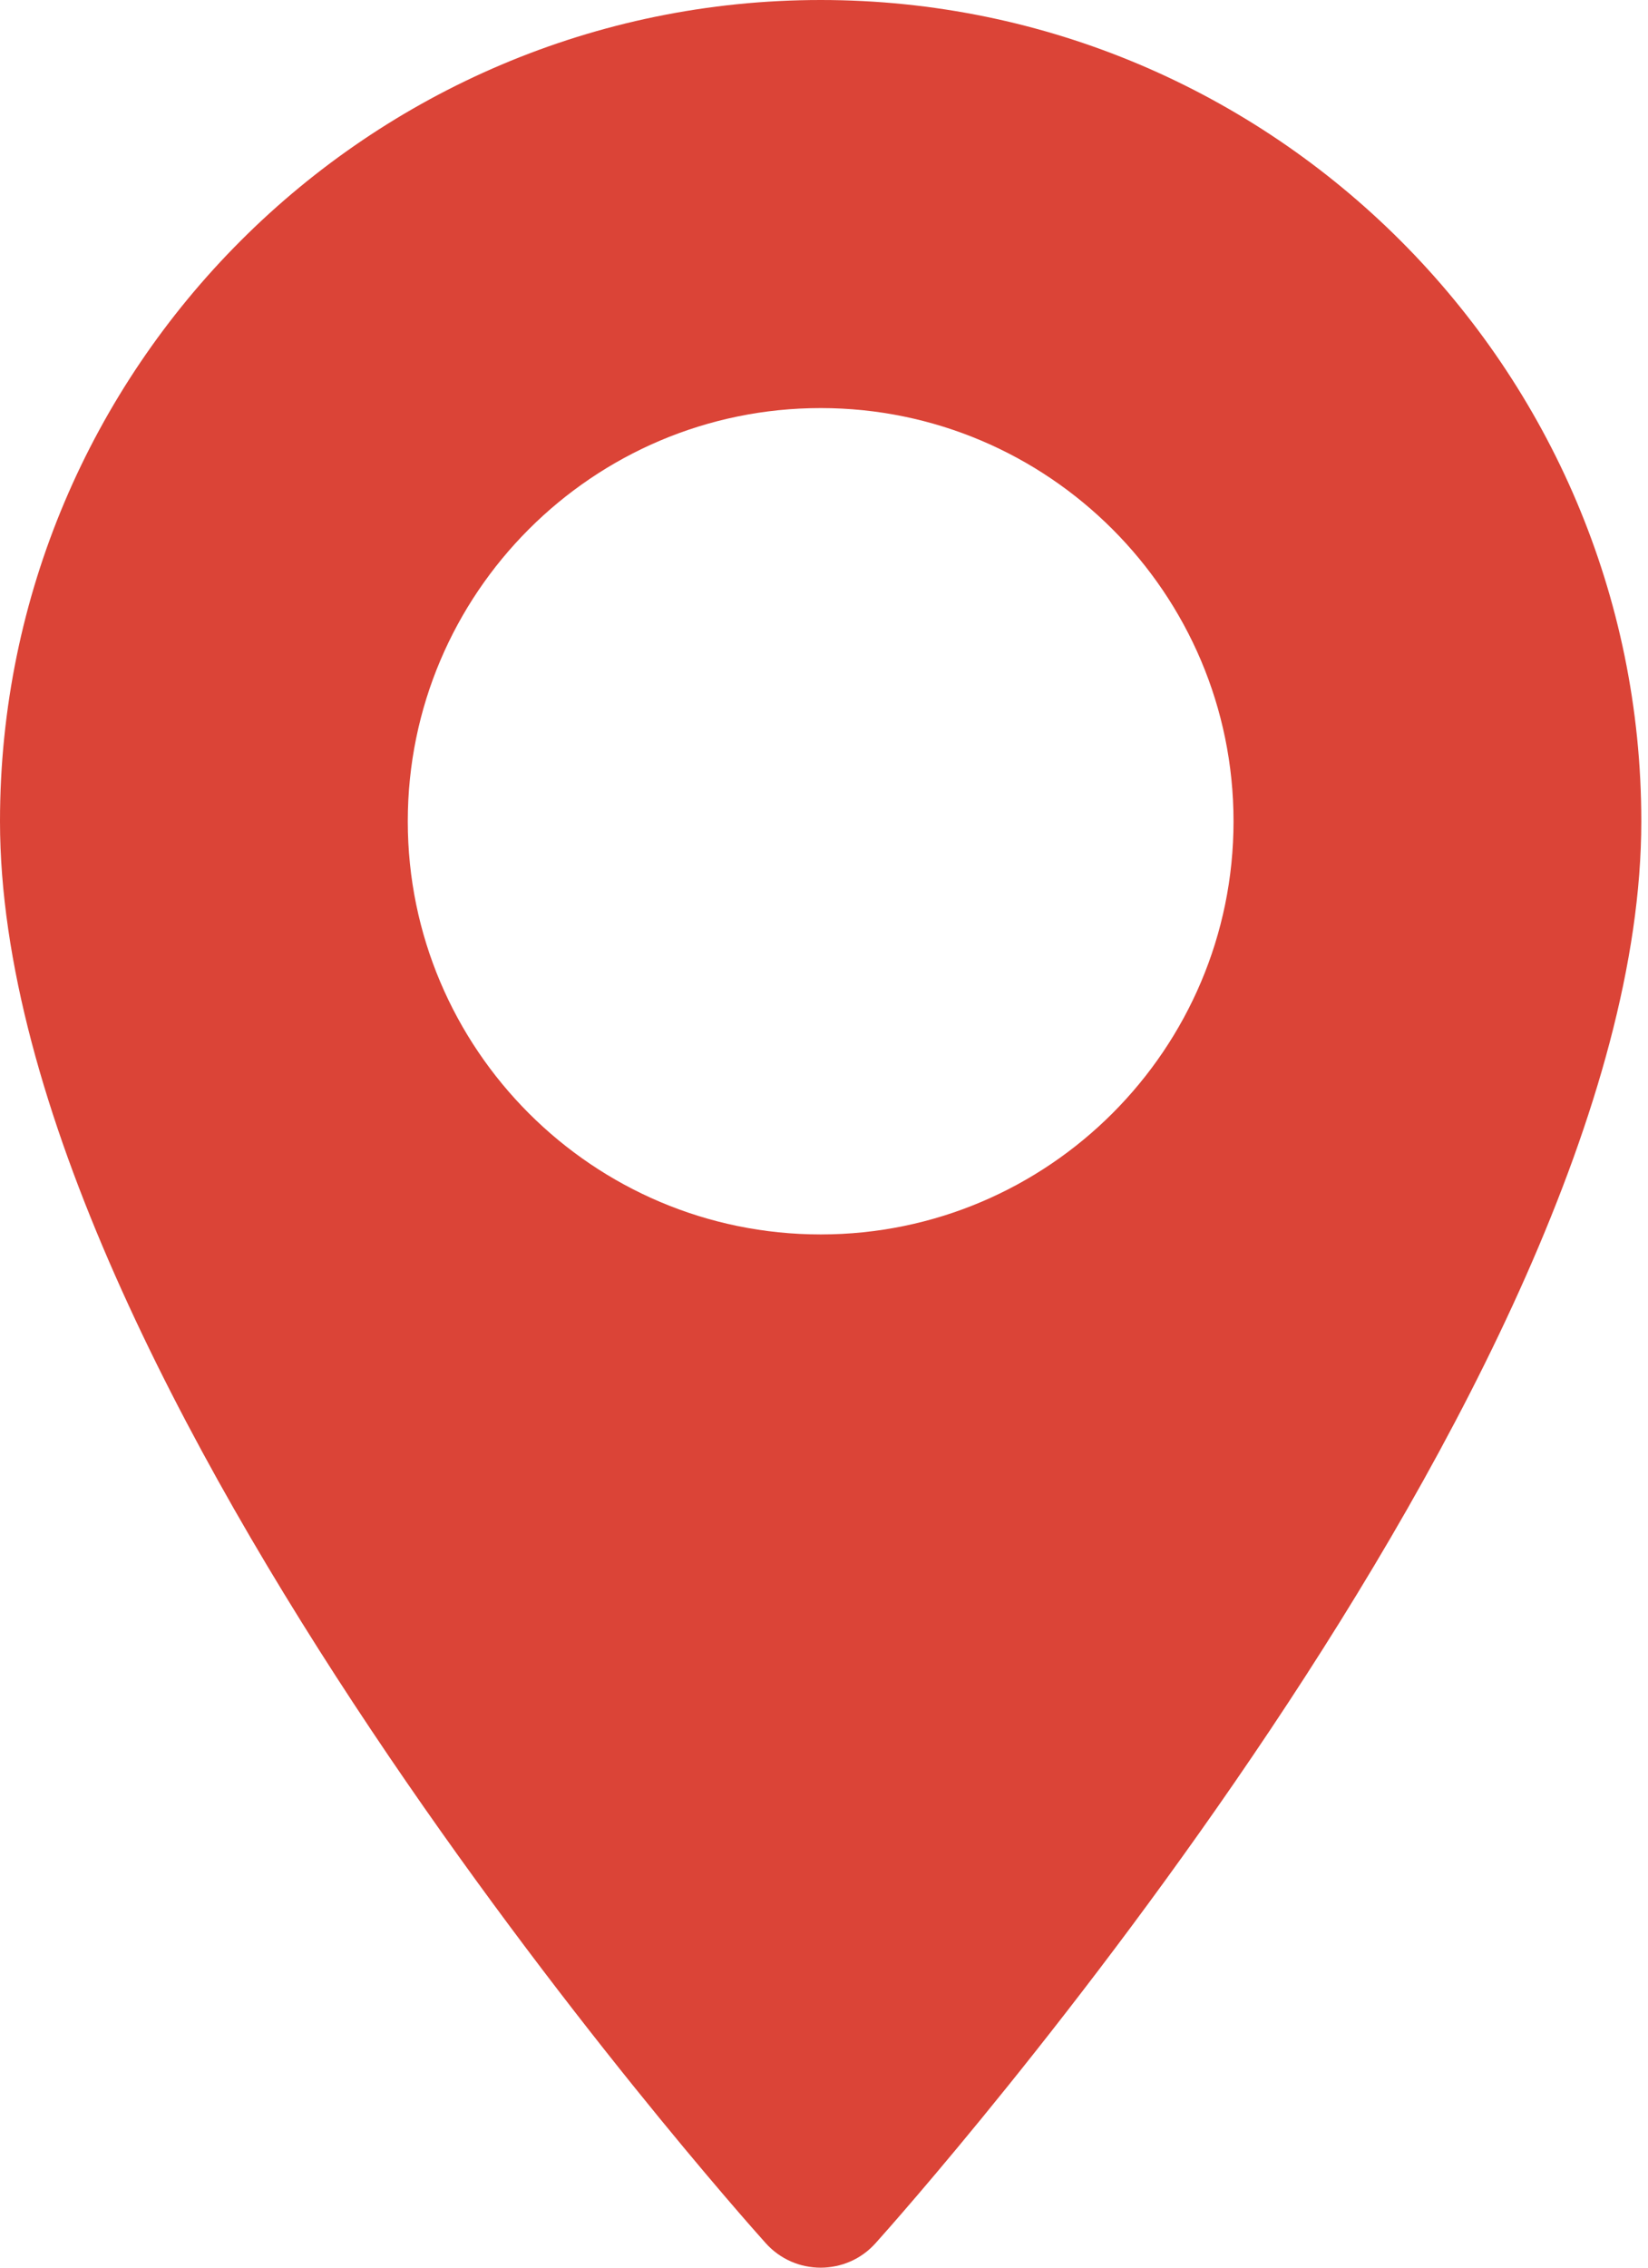 <svg width="16" height="22" viewBox="0 0 16 22" fill="none" xmlns="http://www.w3.org/2000/svg">
<path fill-rule="evenodd" clip-rule="evenodd" d="M7.968 0C3.574 0 0 3.574 0 7.968C0 13.42 7.13 21.424 7.434 21.762C7.719 22.08 8.217 22.079 8.501 21.762C8.805 21.424 15.935 13.42 15.935 7.968C15.935 3.574 12.361 0 7.968 0H7.968ZM7.968 11.976C5.757 11.976 3.959 10.178 3.959 7.968C3.959 5.757 5.757 3.959 7.968 3.959C10.178 3.959 11.976 5.757 11.976 7.968C11.976 10.178 10.178 11.976 7.968 11.976Z" fill="#DB4437"/>
</svg>
